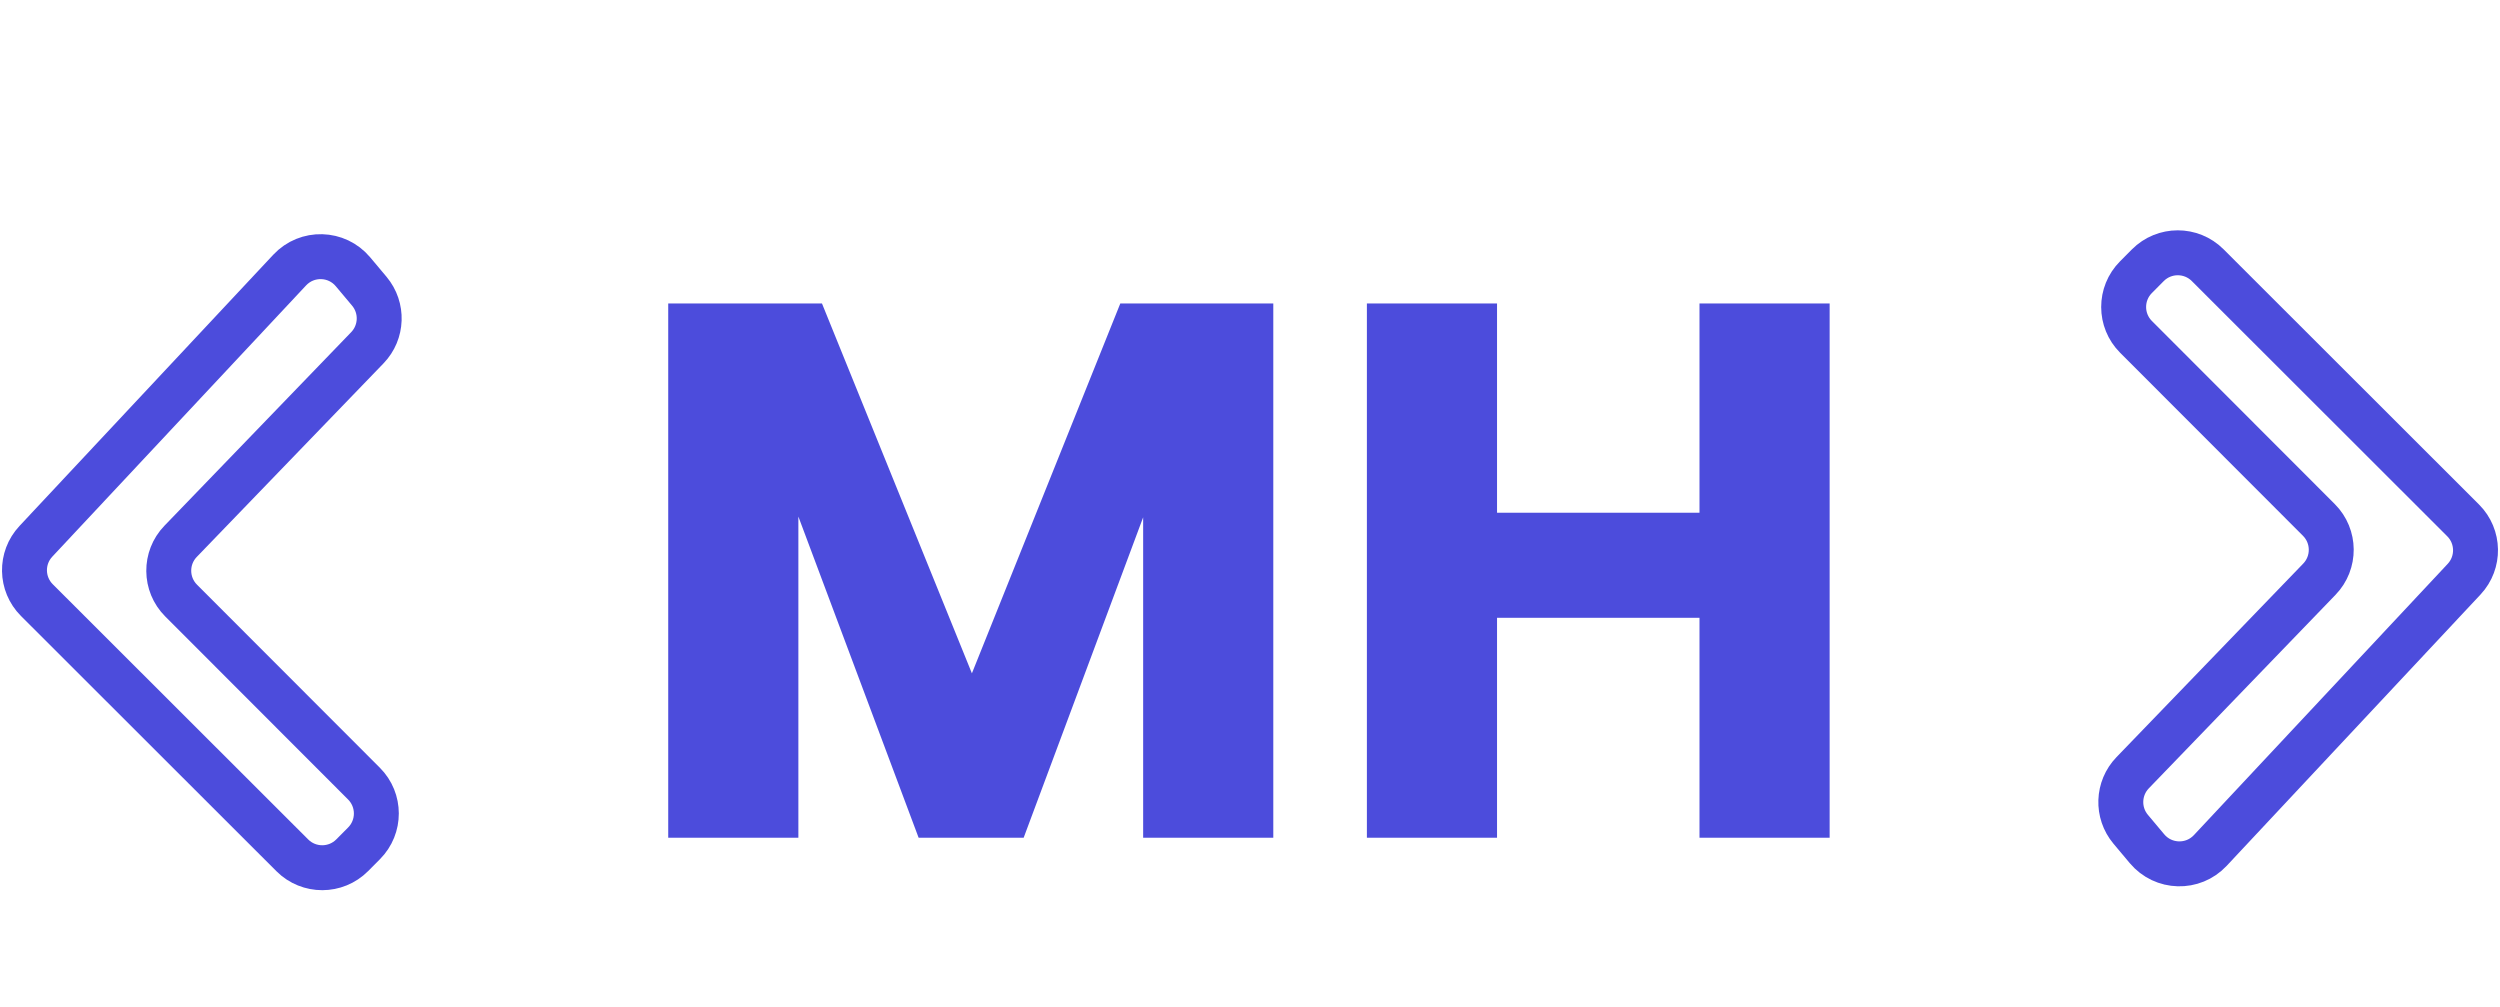 <svg width="946" height="381" viewBox="0 0 946 381" fill="none" xmlns="http://www.w3.org/2000/svg">
<path d="M812.728 100.374L808.243 104.886C802.027 111.137 802.039 121.238 808.269 127.474L877.465 196.745C883.628 202.915 883.715 212.885 877.659 219.162L806.996 292.404C801.313 298.294 800.992 307.524 806.252 313.795L812.433 321.164C818.602 328.52 829.815 328.824 836.375 321.814L932.421 219.164C938.319 212.861 938.153 203.015 932.046 196.914L835.383 100.336C829.121 94.08 818.97 94.097 812.728 100.374Z" stroke="#4C4CDC" stroke-width="17"/>
<path d="M133.272 323.626L137.757 319.114C143.973 312.863 143.961 302.762 137.731 296.526L68.535 227.255C62.372 221.085 62.285 211.115 68.341 204.838L139.004 131.596C144.687 125.706 145.008 116.476 139.748 110.205L133.567 102.836C127.398 95.48 116.185 95.176 109.625 102.186L13.579 204.836C7.681 211.139 7.847 220.985 13.954 227.086L110.617 323.664C116.879 329.92 127.03 329.903 133.272 323.626Z" stroke="#4C4CDC" stroke-width="17"/>
<path d="M481.816 114.824V317H432.568V195.752L387.352 317H347.608L302.104 195.464V317H252.856V114.824H311.032L367.768 254.792L423.928 114.824H481.816ZM692.335 114.824V317H643.087V233.768H566.479V317H517.231V114.824H566.479V194.024H643.087V114.824H692.335Z" fill="#4C4CDC"/>
</svg>
